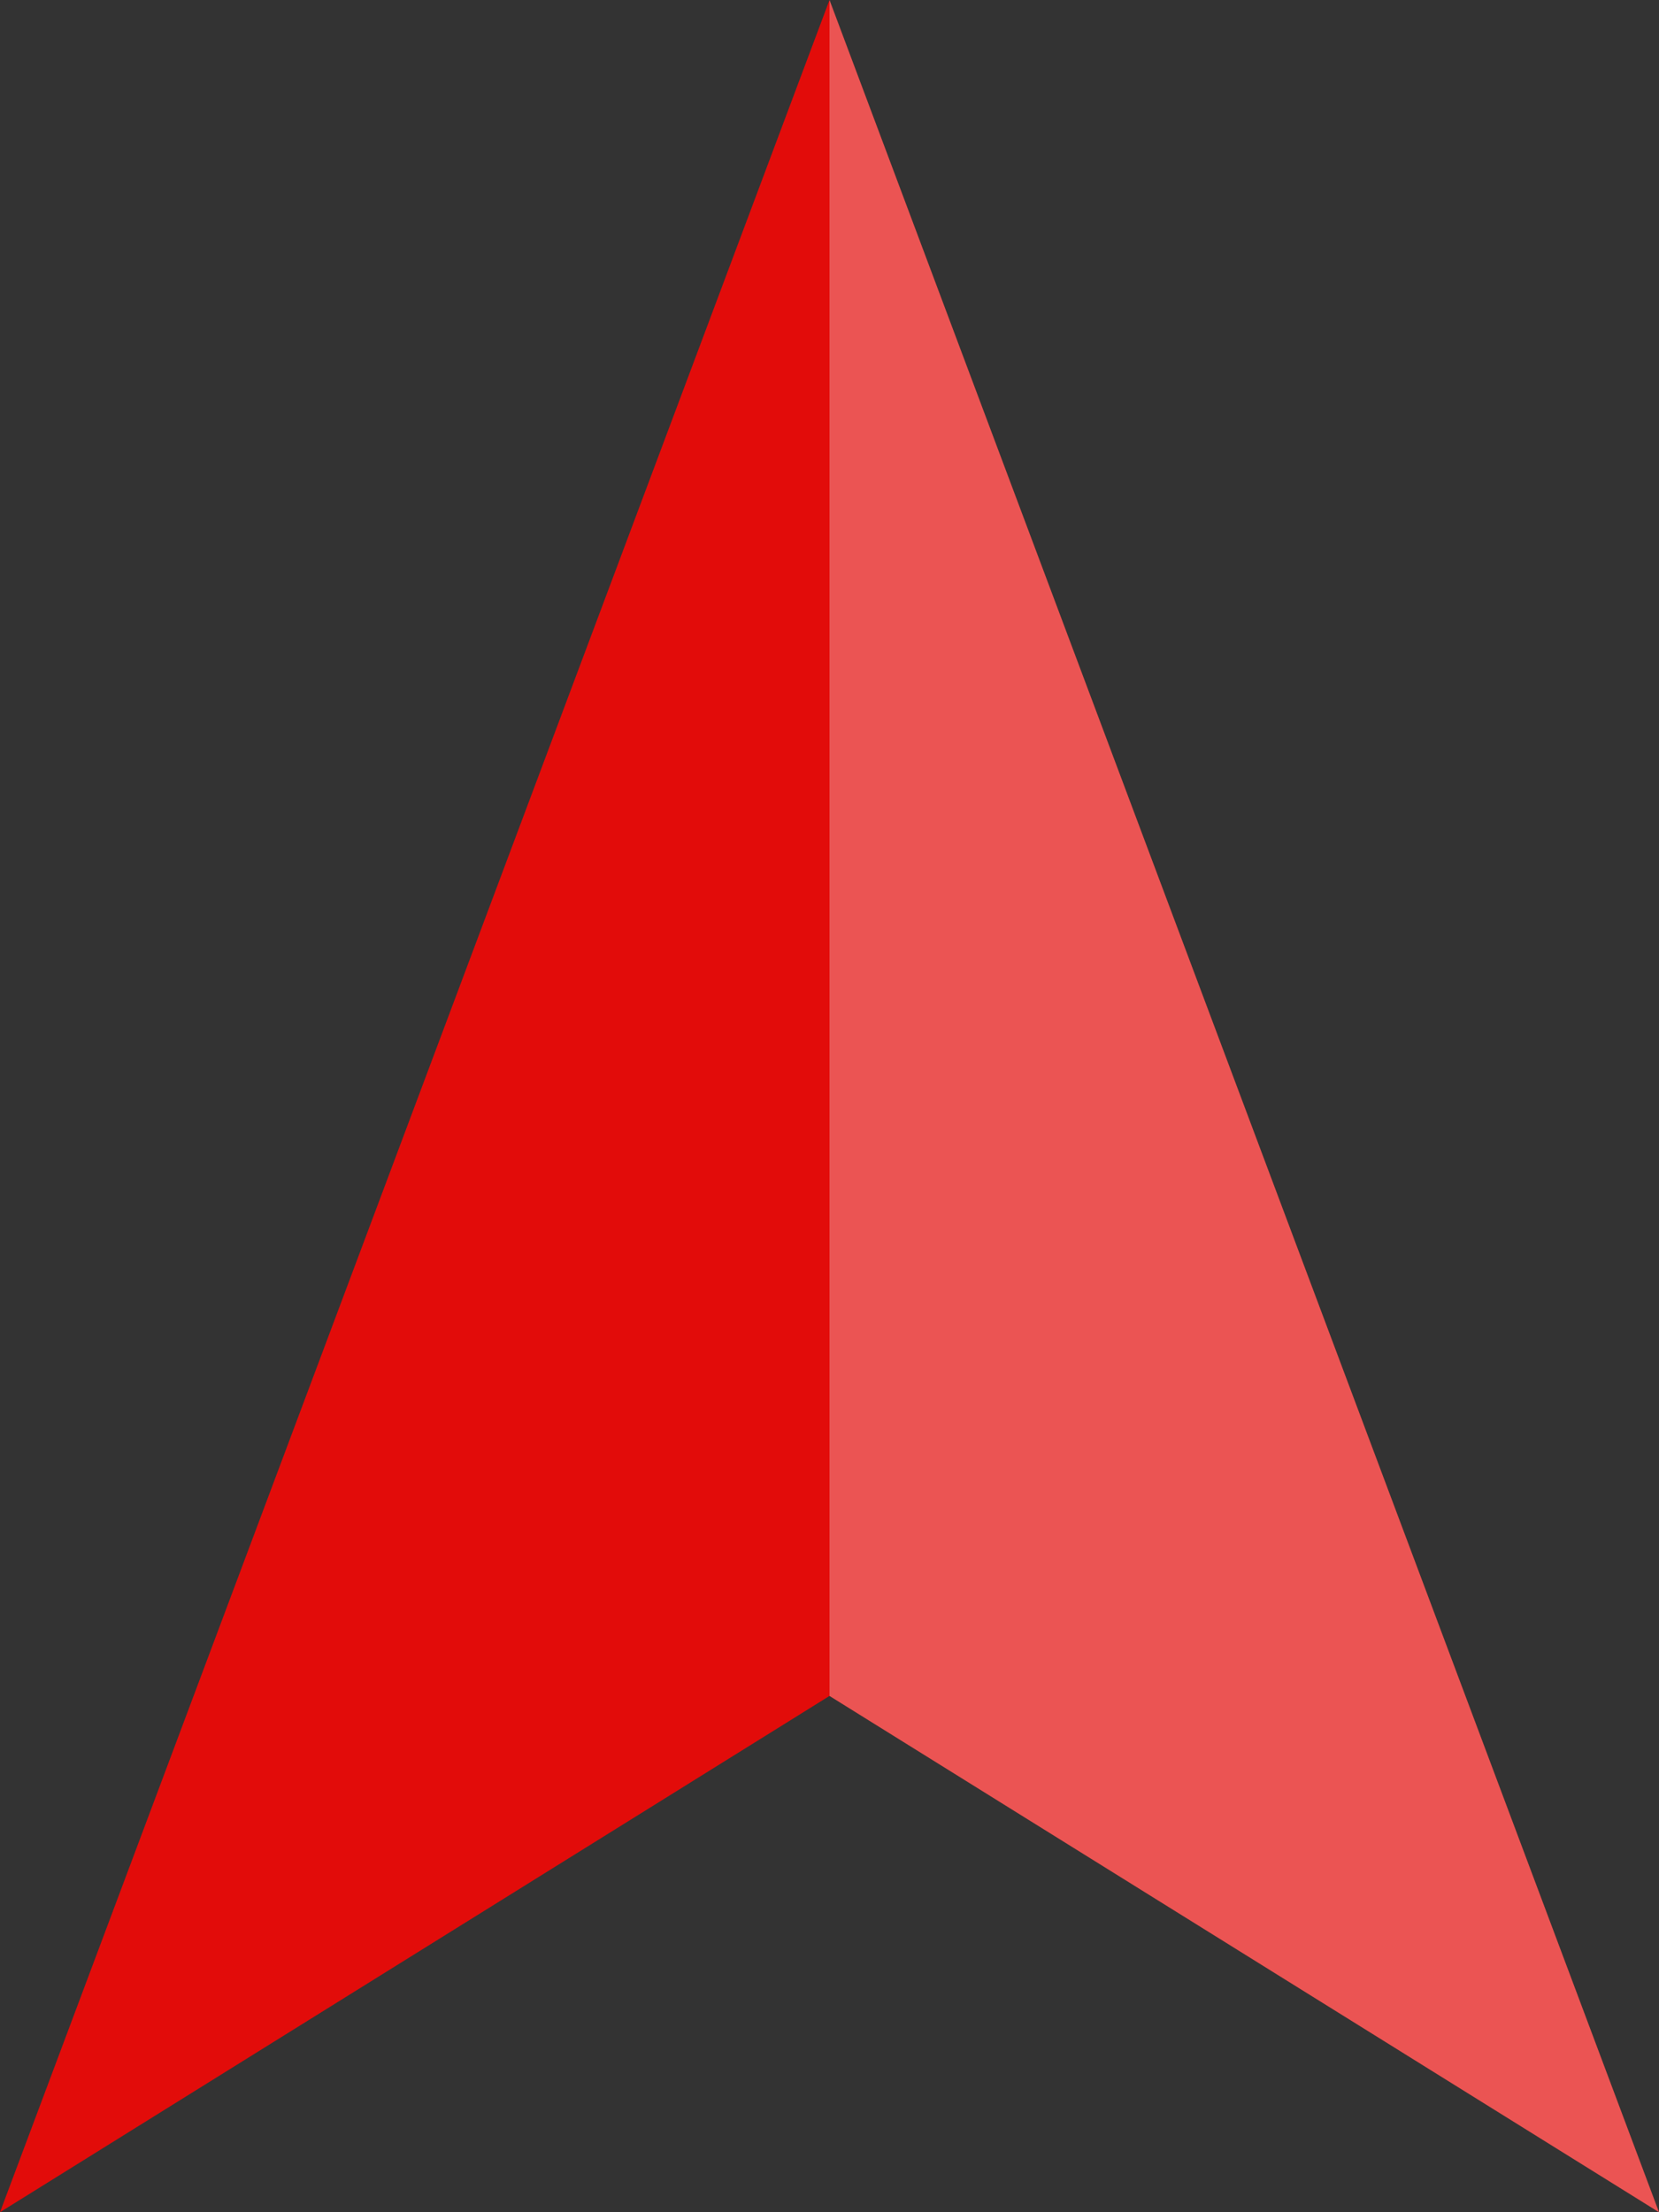 <?xml version="1.0" encoding="UTF-8"?>
<svg width="6px" height="8px" viewBox="0 0 6 8" version="1.1" xmlns="http://www.w3.org/2000/svg" xmlns:xlink="http://www.w3.org/1999/xlink">
    <rect x="0" y="0" width="6" height="8" fill="#333333" stroke="none"/>
    <title>赔率-升</title>
    <g id="页面-1" stroke="none" stroke-width="1" fill="none" fill-rule="evenodd">
        <g id="串关-盘口值变化" transform="translate(-321, -233)">
            <g id="编组-51" transform="translate(0, 88)">
                <g id="编组-6备份" transform="translate(0, 131)">
                    <g id="编组-5" transform="translate(15, 10)">
                        <g id="赔率-升" transform="translate(306, 4)">
                            <polygon id="三角形" fill="#E20C0A" points="3 0 6 8 3 6.133 0 8"></polygon>
                            <polygon id="三角形备份-2" fill-opacity="0.3" fill="#FFFFFF" points="3 0 6 8 3 6.133"></polygon>
                        </g>
                    </g>
                </g>
            </g>
        </g>
    </g>
</svg>